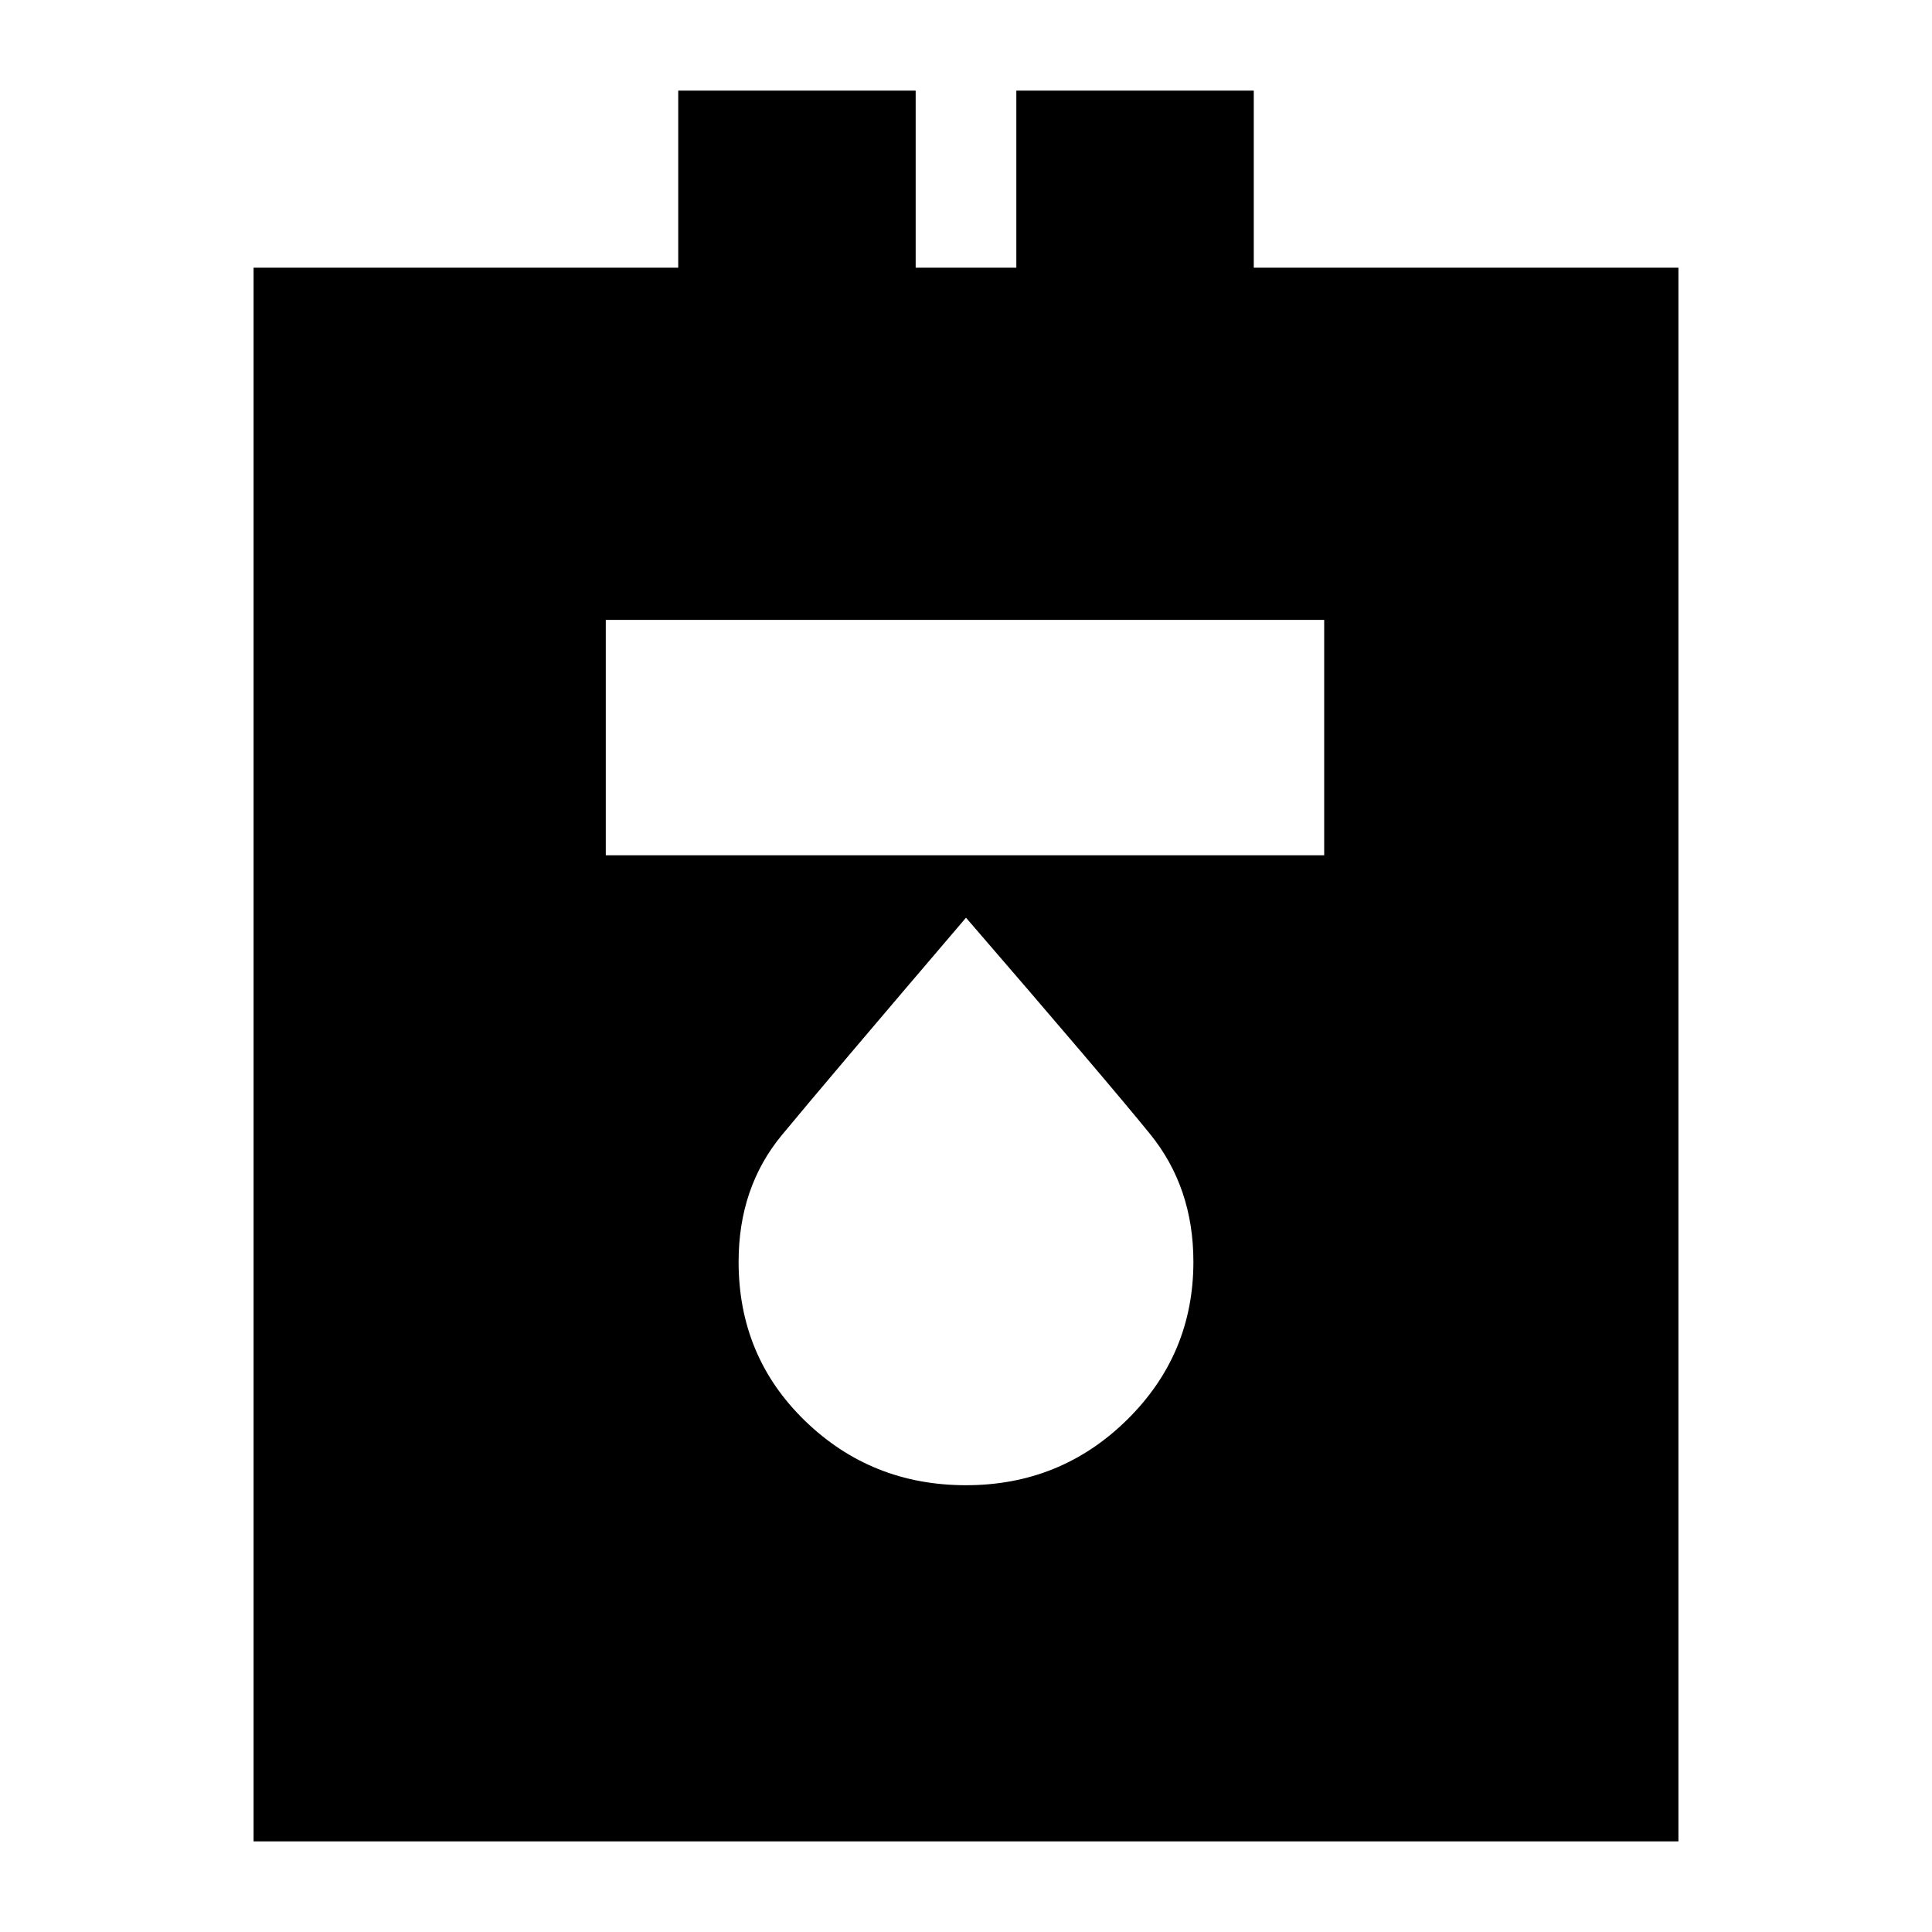 <svg xmlns="http://www.w3.org/2000/svg" height="20" width="20"><path d="M2.625 19.062V2.771h4.396V.938h2.458v1.833h1.042V.938h2.458v1.833h4.396v16.291ZM6.271 8.854h7.437V6.417H6.271ZM10 15.375q.979 0 1.667-.677.687-.677.687-1.636 0-.77-.448-1.322T10 9.5q-1.458 1.708-1.906 2.25-.448.542-.448 1.312 0 .98.687 1.646.688.667 1.667.667Z"/></svg>